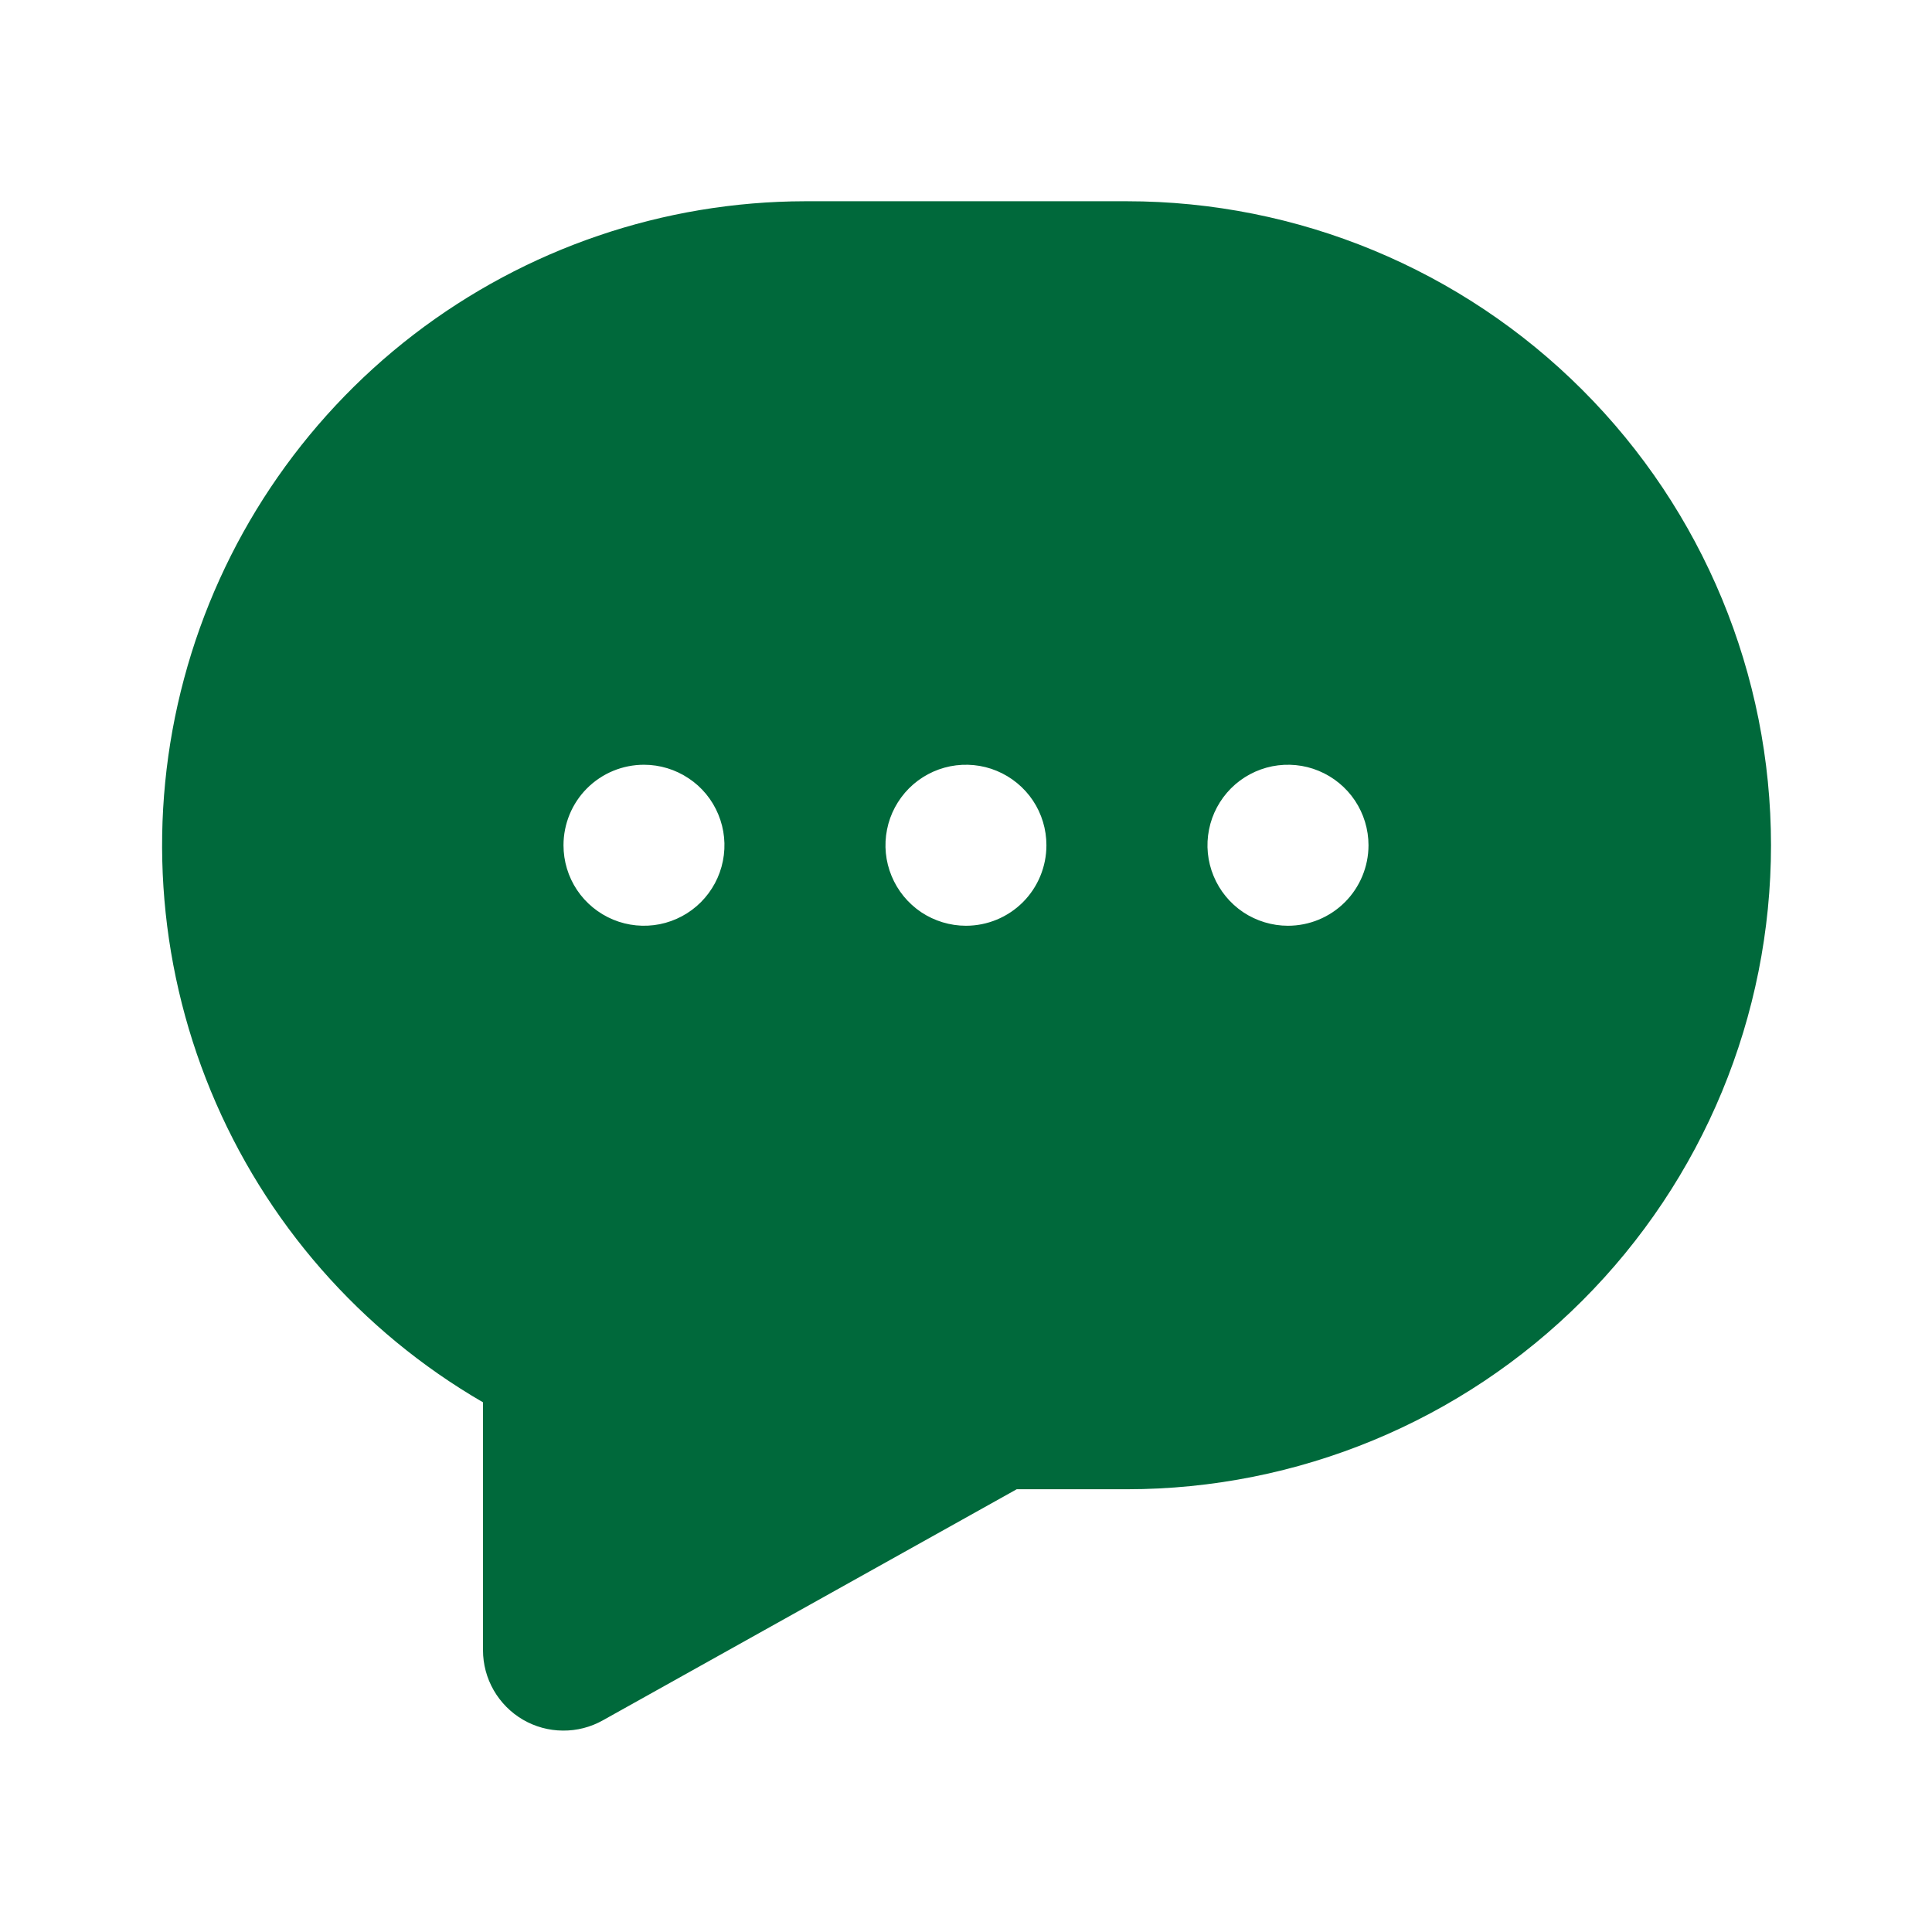 <svg width="24" height="24" viewBox="0 0 24 24" fill="none" xmlns="http://www.w3.org/2000/svg">
<path d="M13.999 2.5H10C8.241 2.503 6.533 3.086 5.138 4.157C3.744 5.229 2.742 6.73 2.287 8.428C1.831 10.127 1.948 11.928 2.619 13.553C3.29 15.179 4.478 16.538 6 17.42V20.5C6 20.674 6.046 20.846 6.133 20.997C6.22 21.148 6.345 21.274 6.495 21.362C6.646 21.45 6.817 21.497 6.991 21.498C7.166 21.5 7.337 21.456 7.49 21.37L12.63 18.5H13.999C16.121 18.5 18.156 17.657 19.656 16.157C21.157 14.657 22 12.622 22 10.5C22 8.378 21.157 6.343 19.656 4.843C18.156 3.343 16.121 2.5 13.999 2.5ZM8 9.5C8.197 9.5 8.391 9.559 8.555 9.669C8.72 9.778 8.848 9.935 8.923 10.117C8.999 10.3 9.019 10.501 8.98 10.695C8.942 10.889 8.846 11.067 8.707 11.207C8.567 11.347 8.389 11.442 8.195 11.481C8.001 11.519 7.8 11.5 7.617 11.424C7.434 11.348 7.278 11.22 7.168 11.056C7.058 10.891 7 10.698 7 10.5C7 10.235 7.105 9.98 7.292 9.793C7.48 9.605 7.734 9.5 8 9.5ZM11.999 11.5C11.802 11.5 11.608 11.441 11.444 11.332C11.28 11.222 11.151 11.065 11.076 10.883C11 10.7 10.98 10.499 11.019 10.305C11.057 10.111 11.153 9.933 11.292 9.793C11.432 9.653 11.61 9.558 11.804 9.519C11.998 9.481 12.2 9.5 12.382 9.576C12.565 9.652 12.721 9.78 12.831 9.944C12.941 10.109 12.999 10.302 12.999 10.5C12.999 10.765 12.894 11.02 12.707 11.207C12.519 11.395 12.265 11.5 11.999 11.5ZM15.999 11.5C15.802 11.5 15.608 11.441 15.444 11.332C15.28 11.222 15.151 11.065 15.076 10.883C15 10.7 14.98 10.499 15.019 10.305C15.057 10.111 15.153 9.933 15.292 9.793C15.432 9.653 15.61 9.558 15.804 9.519C15.998 9.481 16.2 9.5 16.382 9.576C16.565 9.652 16.721 9.78 16.831 9.944C16.941 10.109 17 10.302 17 10.5C17 10.765 16.894 11.02 16.707 11.207C16.519 11.395 16.265 11.5 15.999 11.5Z" fill="#00693B"/>
</svg>

